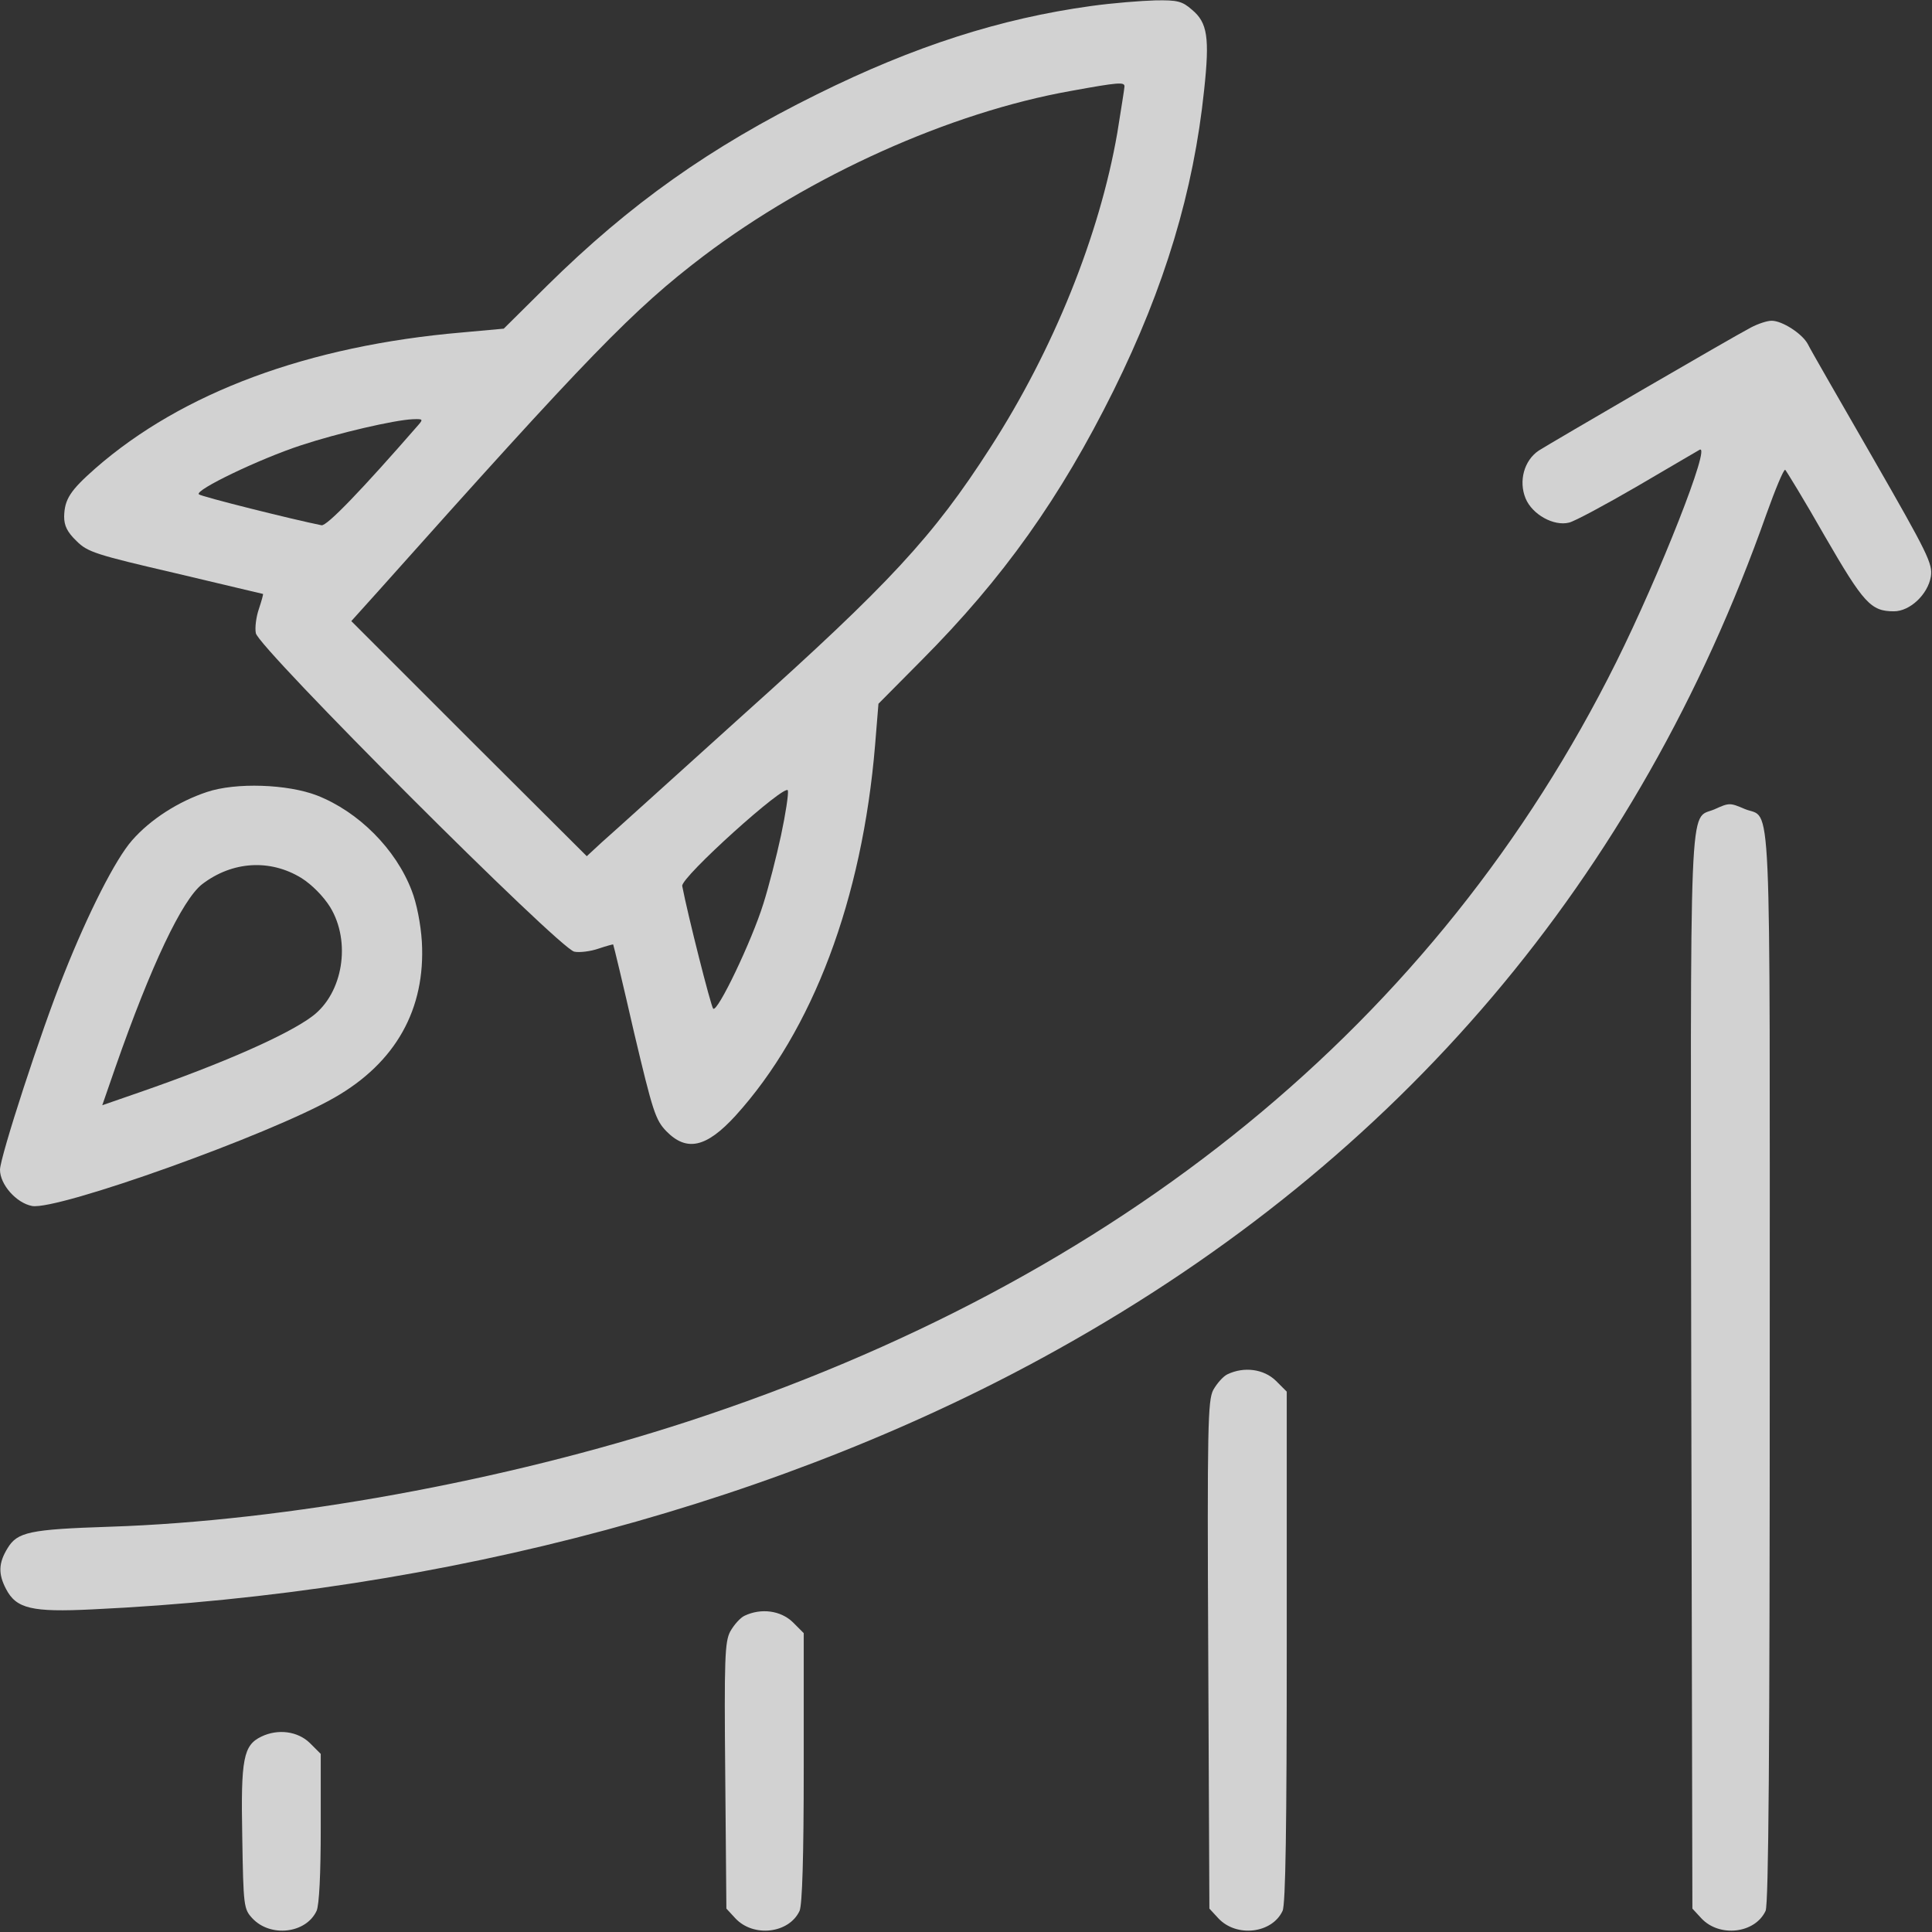 <svg xmlns="http://www.w3.org/2000/svg" width="177" height="177" fill="none"><rect width="100%" height="100%" fill="#333333" stroke="none"/><path fill="#fff" fill-opacity=".78" d="M99.943.553c-8.263 1.14-16.18 3.664-25.098 8.09-9.784 4.839-17.113 10.024-24.718 17.526l-3.976 3.941-3.802.346c-14.105 1.21-25.651 5.497-33.603 12.445-2.316 2.04-2.834 2.835-2.87 4.425 0 .83.278 1.418 1.142 2.247 1.002 1.003 1.763 1.245 9.057 2.939 4.39 1.037 7.986 1.901 8.02 1.901.035.035-.138.657-.38 1.383-.242.691-.38 1.729-.276 2.213.207 1.313 27.863 28.97 29.177 29.177.484.104 1.521-.035 2.212-.277.726-.242 1.349-.415 1.349-.38.034.035.899 3.63 1.901 8.02 1.729 7.295 1.97 8.055 2.973 9.092 1.867 1.902 3.665 1.487 6.326-1.417 7.088-7.813 11.616-19.843 12.792-33.948l.31-3.803 3.942-3.975c7.501-7.537 12.722-14.9 17.596-24.718 4.702-9.507 7.329-18.253 8.297-27.518.518-4.805.311-6.188-1.106-7.364-.899-.795-1.349-.898-3.354-.864-1.279.035-3.941.242-5.911.519Zm3.077 7.363c0 .173-.312 2.074-.657 4.252-1.625 9.369-5.843 19.878-11.65 28.867-5.22 8.124-9.23 12.445-22.61 24.44-6.36 5.74-12.168 10.994-12.963 11.686l-1.383 1.279L42.97 67.688 32.185 56.902l2.489-2.765c19.256-21.572 23.335-25.79 29.8-30.699 9.748-7.363 22.54-13.136 33.637-15.107 4.355-.795 4.909-.83 4.909-.415ZM38.304 38.96c-5.117 5.877-8.366 9.265-8.85 9.161-2.593-.518-11.028-2.627-11.235-2.834-.415-.38 5.565-3.25 9.368-4.495 3.353-1.106 8.539-2.316 10.233-2.385.933-.034.968 0 .484.553ZM71.56 76.504c-.415 1.936-1.141 4.77-1.625 6.291-1.037 3.354-4.218 10.026-4.598 9.611-.207-.207-2.35-8.677-2.835-11.235-.138-.796 9.541-9.507 9.68-8.747.069.311-.208 2.144-.623 4.08Z"/><path fill="#fff" fill-opacity=".78" d="M160.406 30.007c-1.728.9-18.287 10.544-19.428 11.27-1.349.9-1.867 2.8-1.21 4.39.622 1.487 2.593 2.559 3.975 2.213.484-.104 3.319-1.625 6.292-3.353 2.939-1.729 5.497-3.215 5.67-3.319 1.106-.622-3.665 11.477-7.64 19.463-16.421 32.98-45.322 56.592-85.147 69.59-16.663 5.428-36.748 9.092-52.893 9.611-7.329.242-8.435.484-9.334 1.97-.83 1.349-.864 2.351-.138 3.734.934 1.798 2.35 2.143 7.917 1.867 32.358-1.521 63.575-9.922 88.5-23.854 31.32-17.458 53.065-43.109 64.854-76.47.829-2.316 1.59-4.148 1.728-4.079.104.104 1.763 2.8 3.63 6.085 3.561 6.153 4.218 6.88 6.326 6.88 1.487 0 3.112-1.556 3.388-3.181.173-1.176-.242-2.04-5.324-10.89-3.042-5.29-5.738-9.956-5.946-10.406-.518-.967-2.35-2.143-3.318-2.143-.415 0-1.245.277-1.902.622ZM18.945 72.563c-2.593.864-5.151 2.489-6.845 4.425-1.521 1.728-4.01 6.637-6.223 12.203C3.768 94.411 0 106.027 0 107.168c0 1.348 1.487 3.042 2.938 3.319 2.351.414 21.71-6.5 27.691-9.922 5.635-3.215 8.366-8.124 8.02-14.278-.103-1.66-.483-3.56-.933-4.701-1.452-3.803-4.874-7.225-8.677-8.712-2.696-1.037-7.433-1.21-10.095-.311Zm8.677 7.882c.933.588 2.005 1.66 2.627 2.662 1.936 3.18 1.175 7.882-1.625 9.99-2.247 1.695-8.193 4.322-15.764 6.949l-3.491 1.21 1.21-3.491c3.25-9.3 6.119-15.35 7.95-16.767 2.766-2.109 6.223-2.316 9.093-.553Z"/><path fill="#fff" fill-opacity=".78" d="M157.053 74.153c-2.351 1.002-2.178-2.662-2.109 51.648l.104 49.055.83.899c1.659 1.763 4.909 1.383 5.877-.692.276-.622.38-14.485.38-49.85 0-54.414.207-50.058-2.282-51.095-1.383-.588-1.417-.588-2.8.035Zm-44.596 51.751c-.38.173-.968.83-1.313 1.452-.484.968-.554 3.25-.45 24.303l.104 23.197.83.899c1.659 1.763 4.909 1.383 5.876-.692.277-.622.381-7.743.381-24.199v-23.369l-1.003-1.003c-1.106-1.072-2.904-1.314-4.425-.588Zm-44.25 22.125c-.38.173-.968.83-1.313 1.452-.484.934-.554 2.42-.45 13.241l.104 12.134.83.899c1.659 1.763 4.909 1.383 5.876-.692.242-.587.38-4.839.38-13.136V149.62l-1.002-1.003c-1.106-1.072-2.904-1.314-4.425-.588Zm-44.25 11.063c-1.66.795-1.901 2.005-1.763 9.161.104 6.43.138 6.638.934 7.502 1.659 1.763 4.909 1.383 5.877-.692.242-.553.38-3.388.38-7.605v-6.776l-1.003-1.002c-1.106-1.072-2.904-1.314-4.425-.588Z"/></svg>